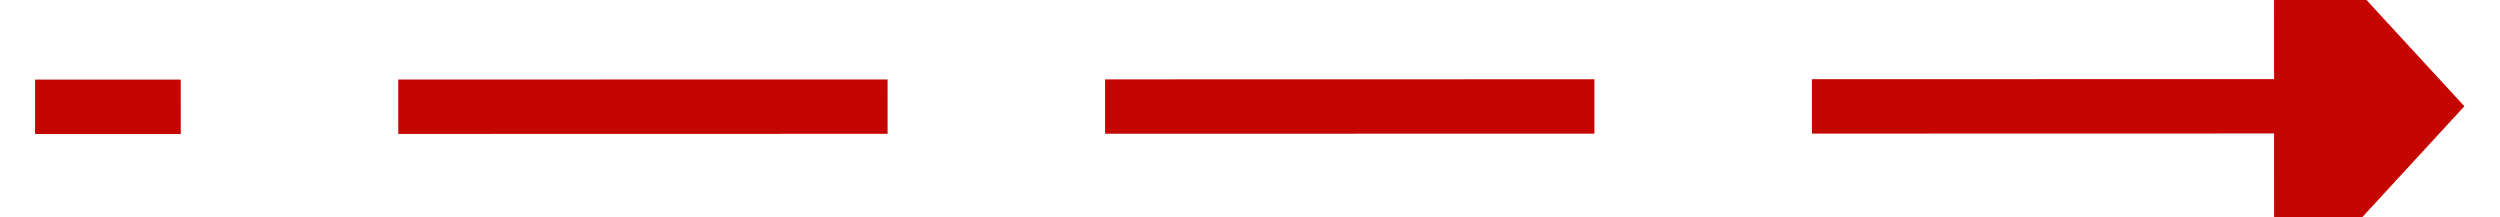 ﻿<?xml version="1.0" encoding="utf-8"?>
<svg version="1.1" xmlns:xlink="http://www.w3.org/1999/xlink" width="92px" height="8px" viewBox="682 500  92 8" xmlns="http://www.w3.org/2000/svg">
  <g transform="matrix(-0.526 0.851 -0.851 -0.526 1539.559 149.922 )">
    <path d="M 707.156 471.103  L 751 542  " stroke-width="2" stroke-dasharray="18,8" stroke="#c40500" fill="none" />
    <path d="M 714.146 467.956  L 704 466  L 701.218 475.951  L 714.146 467.956  Z " fill-rule="nonzero" fill="#c40500" stroke="none" />
  </g>
</svg>